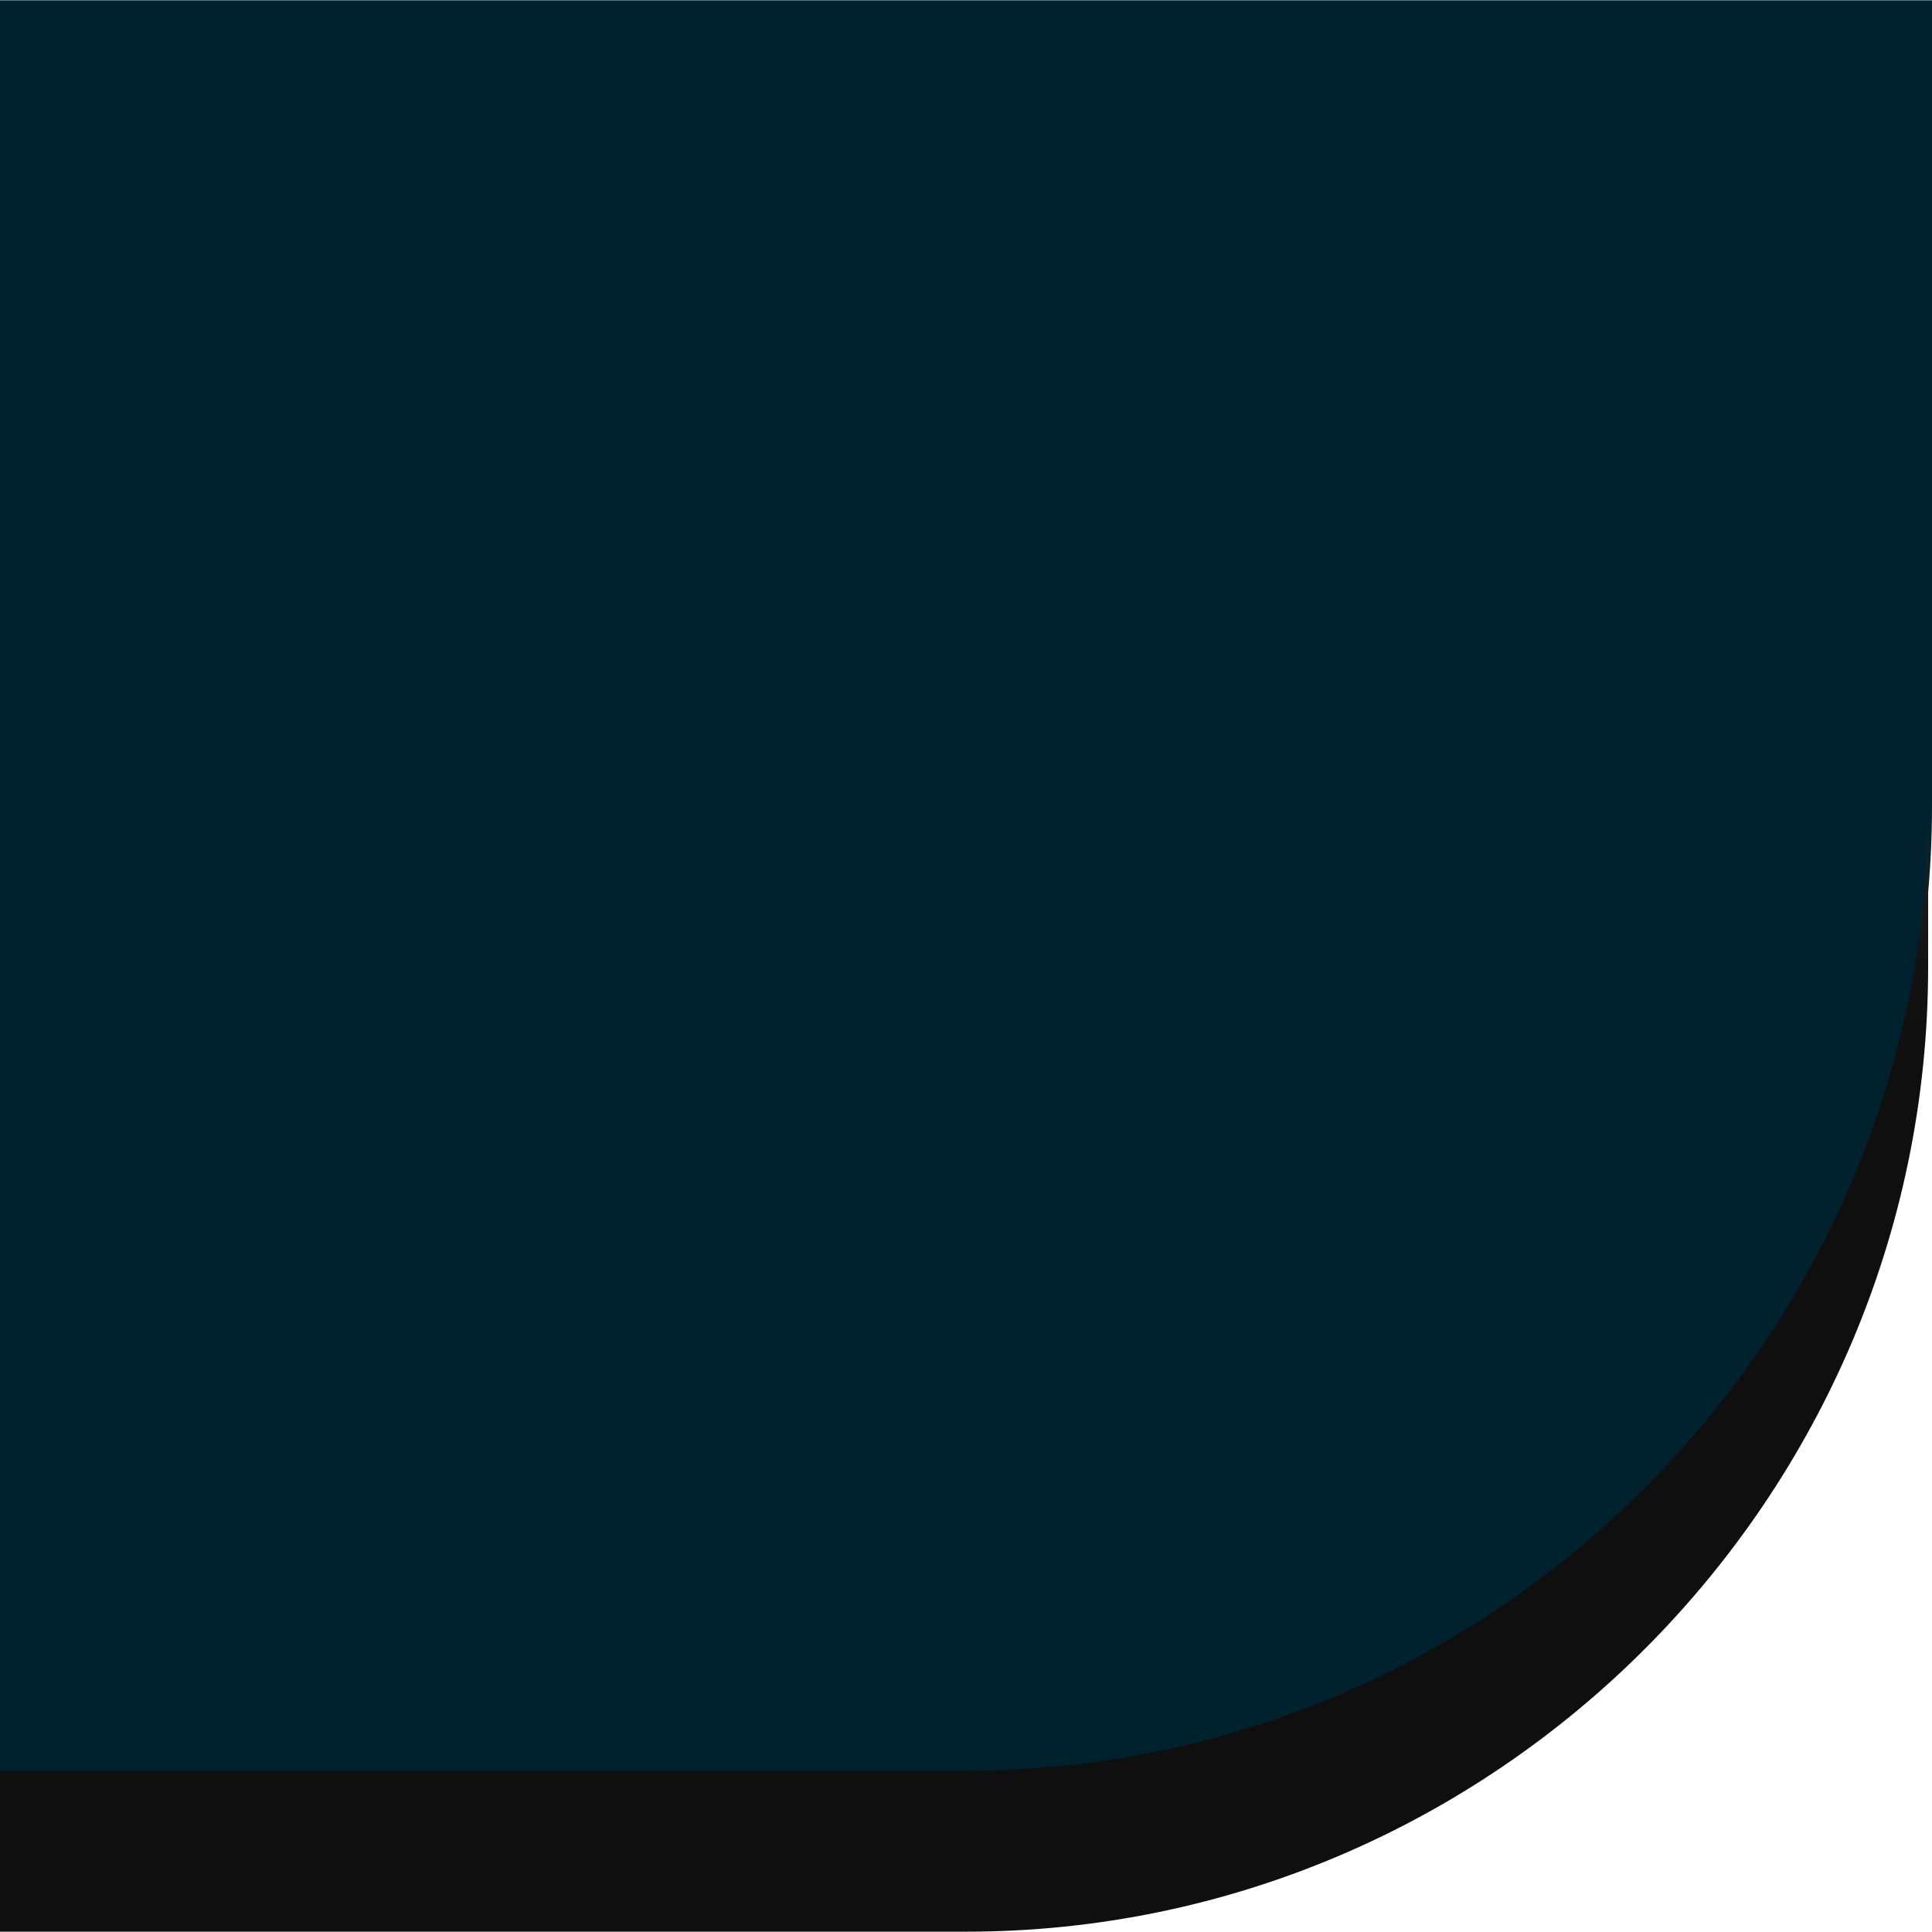 <?xml version="1.0" encoding="UTF-8"?>
<svg xmlns="http://www.w3.org/2000/svg" xmlns:xlink="http://www.w3.org/1999/xlink" baseProfile="tiny" contentScriptType="text/ecmascript" contentStyleType="text/css" height="12px" preserveAspectRatio="xMidYMid meet" version="1.1" viewBox="0 0 12 12" width="12px" x="0px" y="0px" zoomAndPan="magnify">
<g>
<linearGradient gradientUnits="userSpaceOnUse" id="SVGID_1_" x1="6" x2="6" xlink:actuate="onLoad" xlink:show="other" xlink:type="simple" y1="-205.865" y2="-163.526">
<stop offset="0" stop-color="#002633"/>
<stop offset="1" stop-color="#002633"/>
</linearGradient>
<path d="M 0.0 0.002 L 0.0 11.002 L 6.0 11.002 C 9.313 11.002 12.0 8.316 12.0 5.002 L 12.0 0.002 L 0.0 0.002 z " fill="url(#SVGID_1_)"/>
<path d="M 0.0 0.002 L 0.0 11.002 L 6.0 11.002 C 9.313 11.002 12.0 8.316 12.0 5.002 L 12.0 0.002 L 0.0 0.002 z " fill-opacity="0.1" stroke-opacity="0.1"/>
<linearGradient gradientUnits="userSpaceOnUse" id="SVGID_2_" x1="5.988" x2="5.988" xlink:actuate="onLoad" xlink:show="other" xlink:type="simple" y1="5.005" y2="6.689">
<stop offset="0" stop-color="#282828"/>
<stop offset="0.233" stop-color="#1c1c1c"/>
<stop offset="0.574" stop-color="#121212"/>
<stop offset="1" stop-color="#0f0f0f"/>
</linearGradient>
<path d="M 6.0 10.998 L 0.0 10.998 L 0.0 11.998 L 6.0 11.998 C 9.287 11.998 11.976 9.301 11.976 6.005 L 11.976 5.005 C 11.976 8.301 9.287 10.998 6.0 10.998 z " fill="url(#SVGID_2_)"/>
</g>
</svg>
